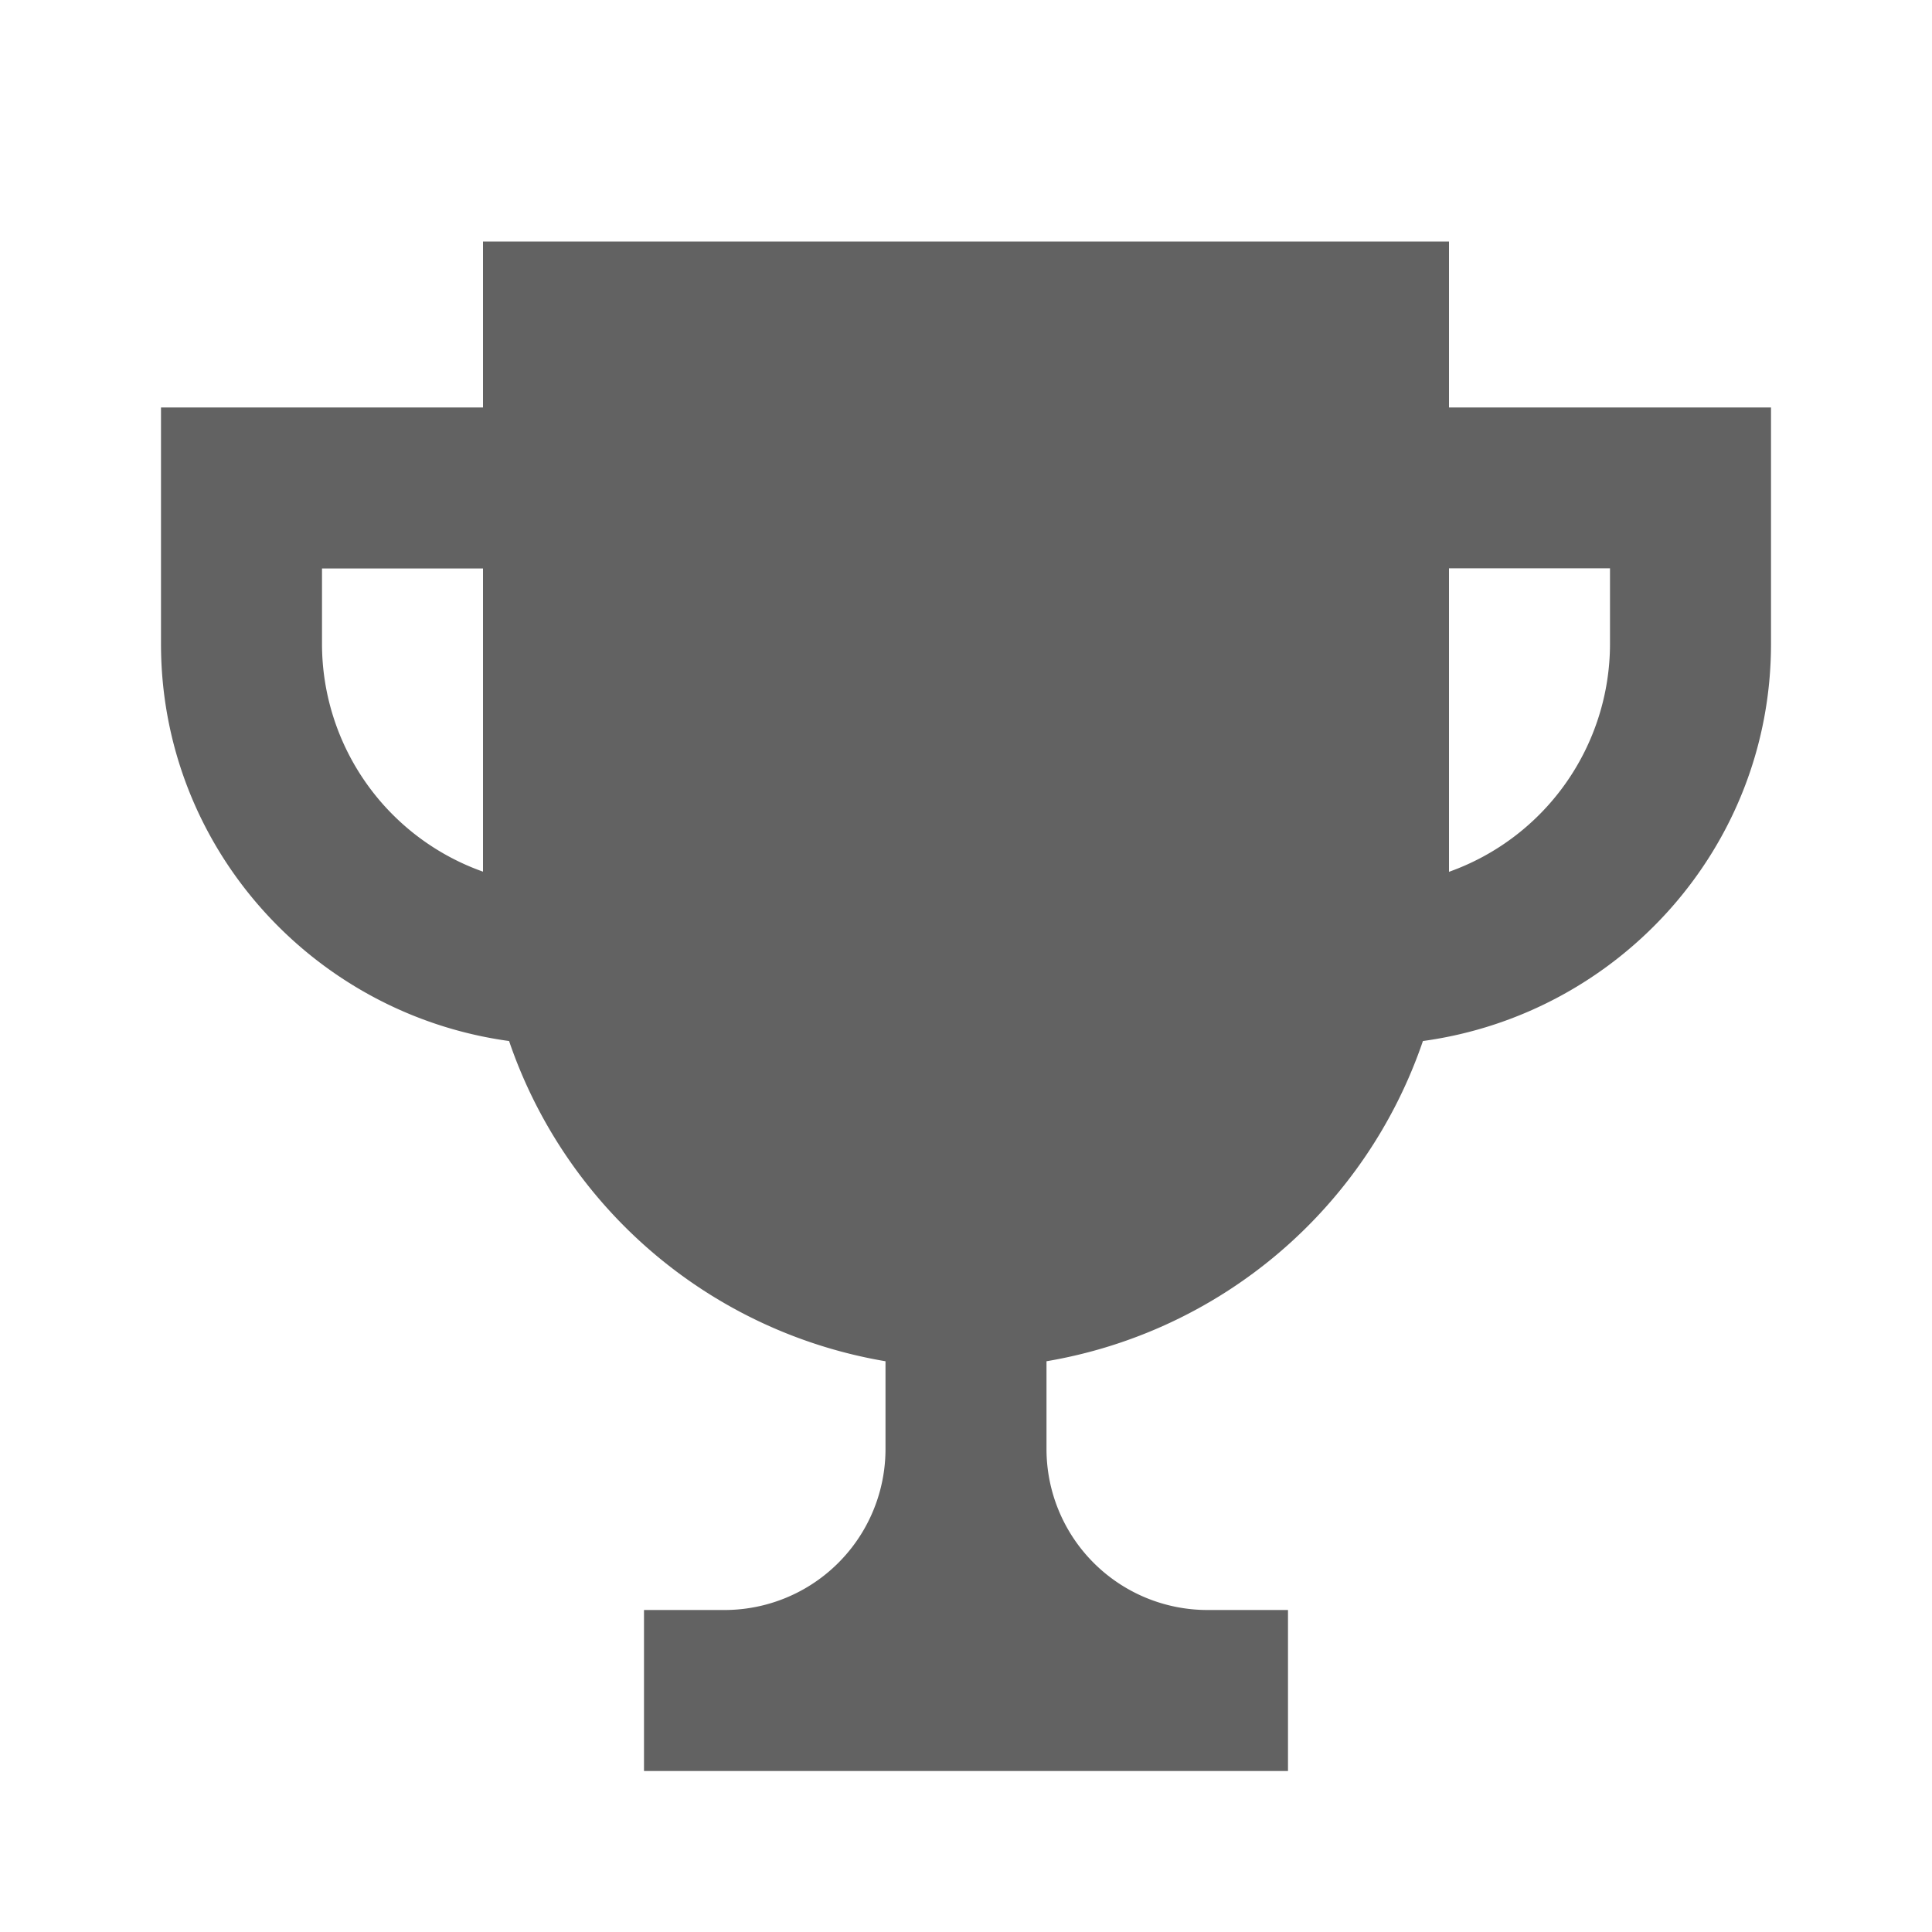 <svg xmlns="http://www.w3.org/2000/svg" xmlns:xlink="http://www.w3.org/1999/xlink" width="24" height="24" preserveAspectRatio="xMidYMid meet" viewBox="0 0 24 24" style="-ms-transform: rotate(360deg); -webkit-transform: rotate(360deg); transform: rotate(360deg);"><path d="M18 5.062V3H6v2.062H2V8c0 2.525 1.89 4.598 4.324 4.932A5.998 5.998 0 0 0 11 16.91V18a2 2 0 0 1-2 2H8v2h8v-2h-1a2 2 0 0 1-2-2v-1.09a6 6 0 0 0 4.676-3.978C20.11 12.598 22 10.525 22 8V5.062h-4zM4 8v-.938h2v3.766A3.004 3.004 0 0 1 4 8zm16 0a3.008 3.008 0 0 1-2 2.83V7.06h2V8z" fill="#626262"/><rect x="0" y="0" width="24" height="24" fill="rgba(0, 0, 0, 0)" /></svg>